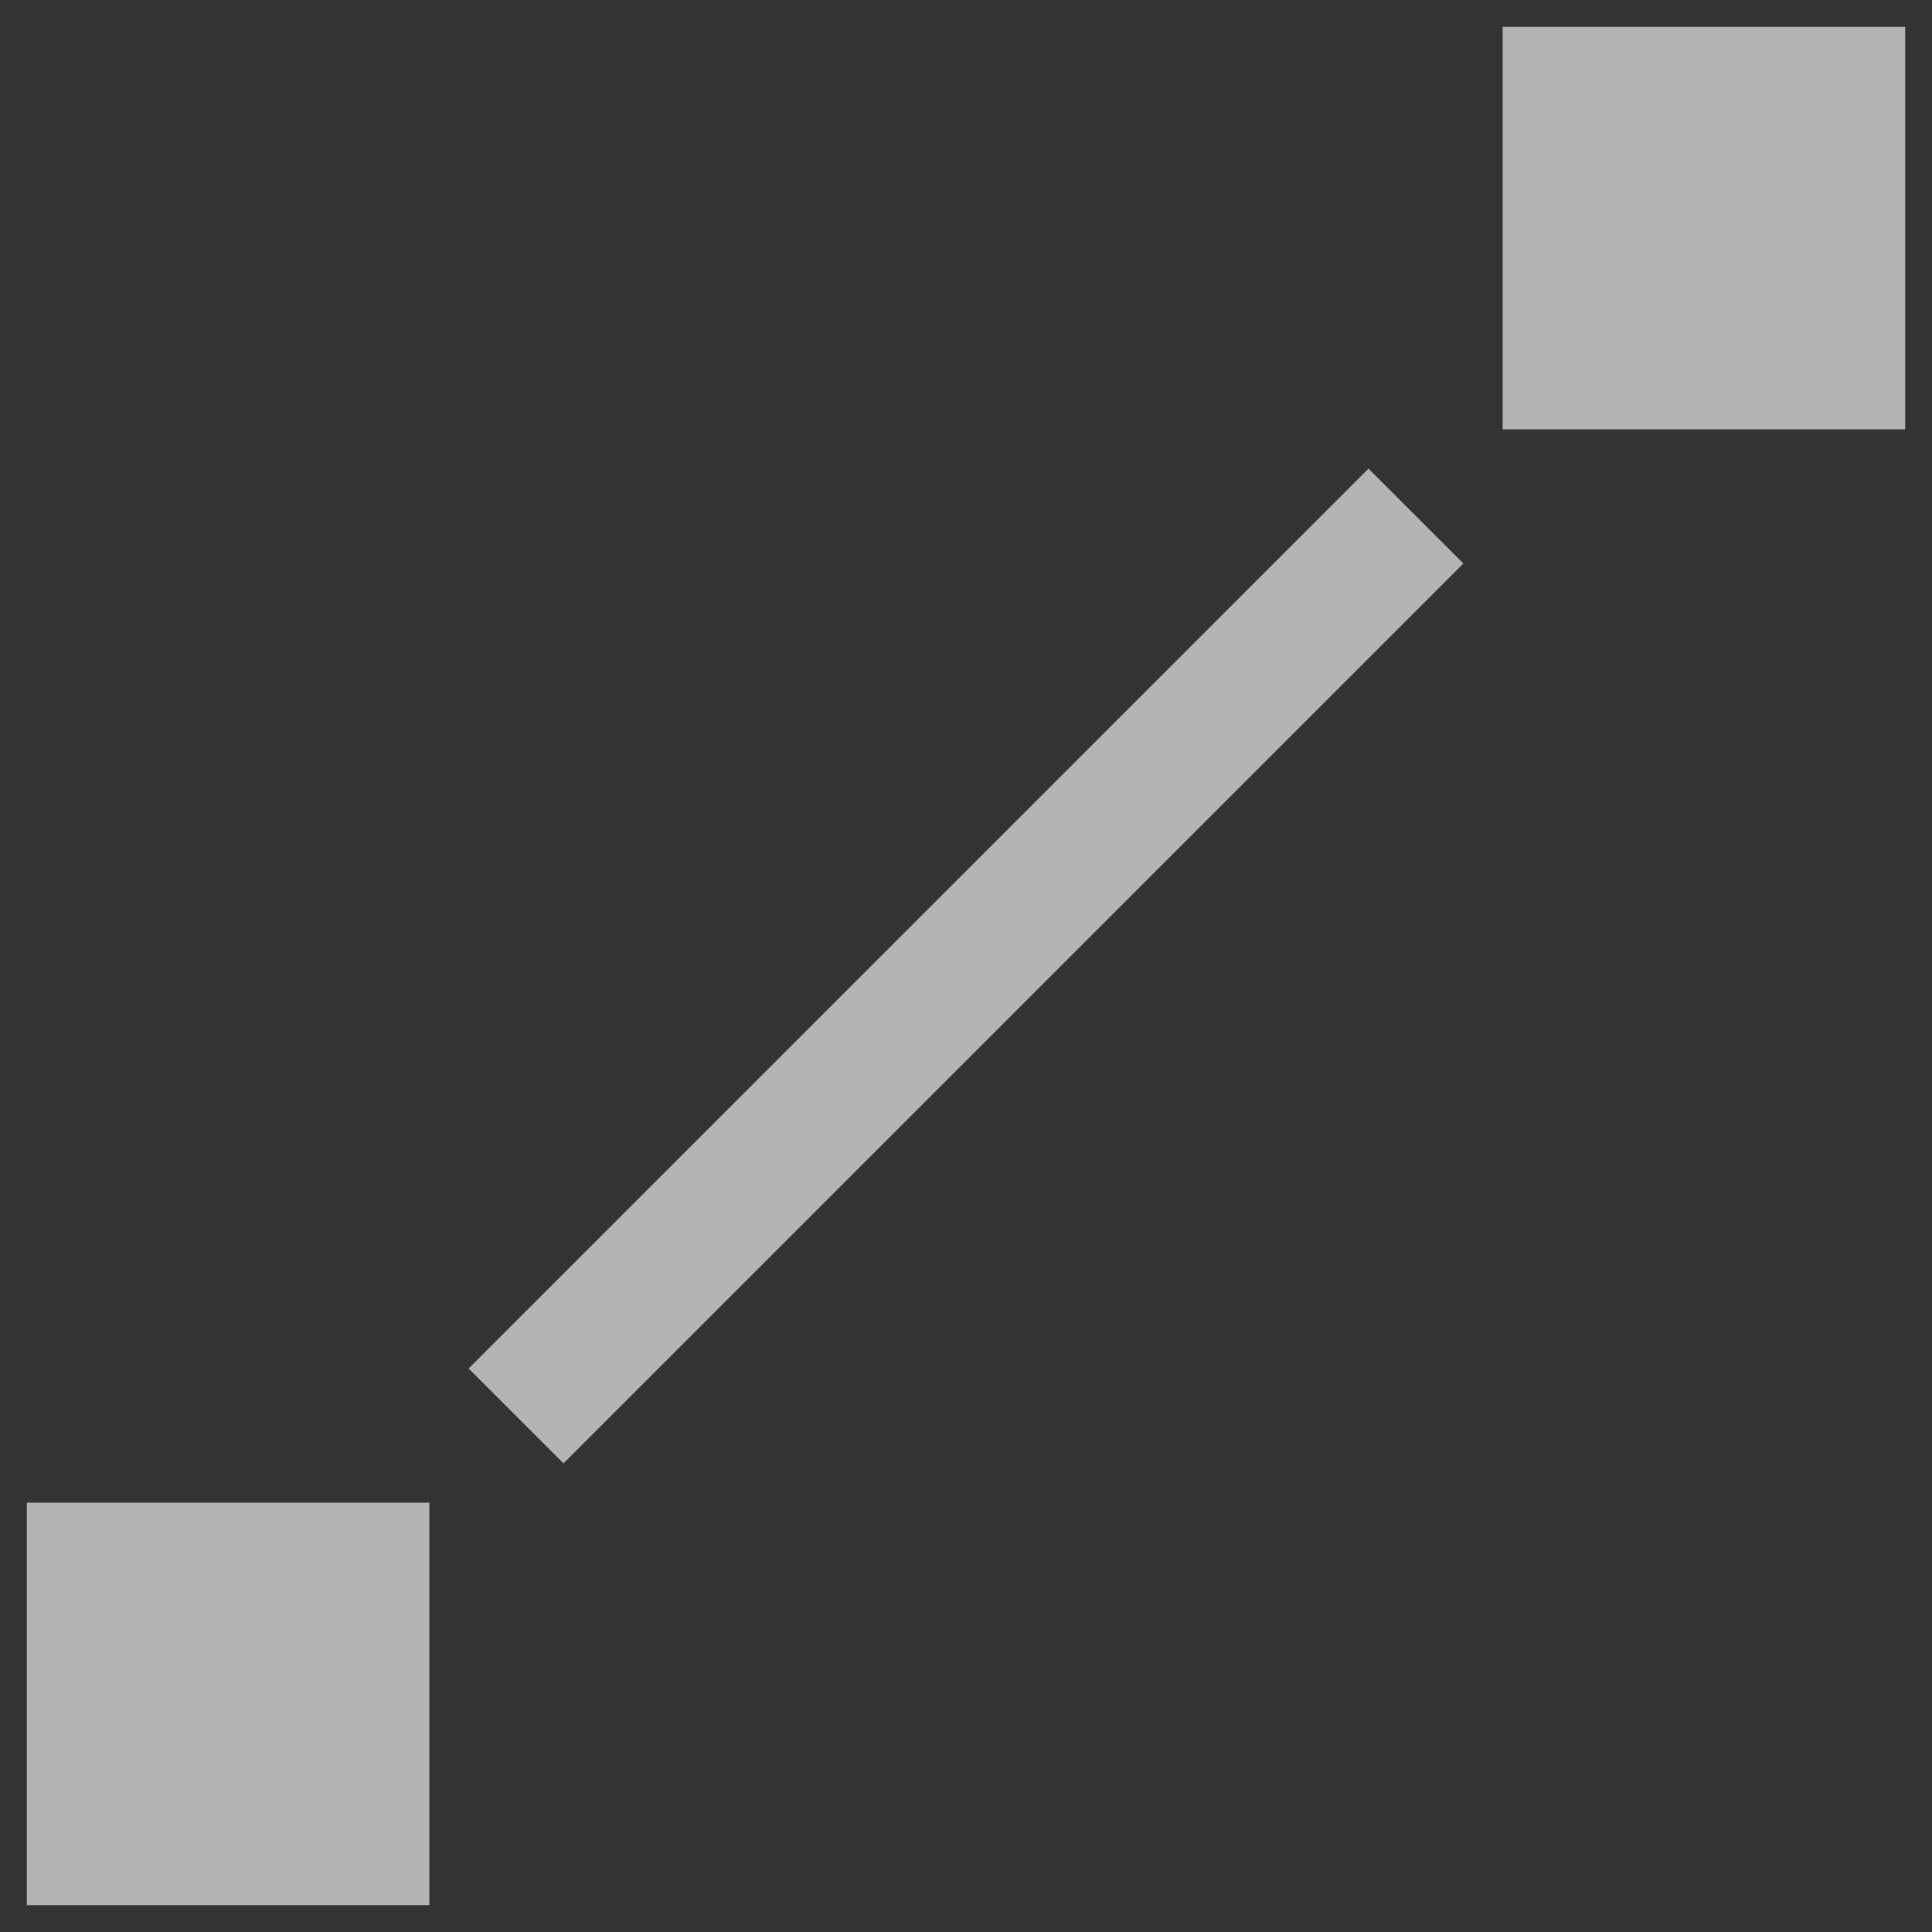 <svg width="18" height="18" viewBox="0 0 18 18" fill="none" xmlns="http://www.w3.org/2000/svg">
<rect x="0" y="0" width="18" height="18" fill="#333333" stroke="none"/>
<path d="M12.75 4.366L4.366 12.75L5.25 13.634L13.634 5.25L12.75 4.366ZM14 0.25H17.75V4H14V0.25ZM0.25 14H4V17.75H0.25V14Z" fill="#ECEBEB" fill-opacity="0.7"/>
</svg>
